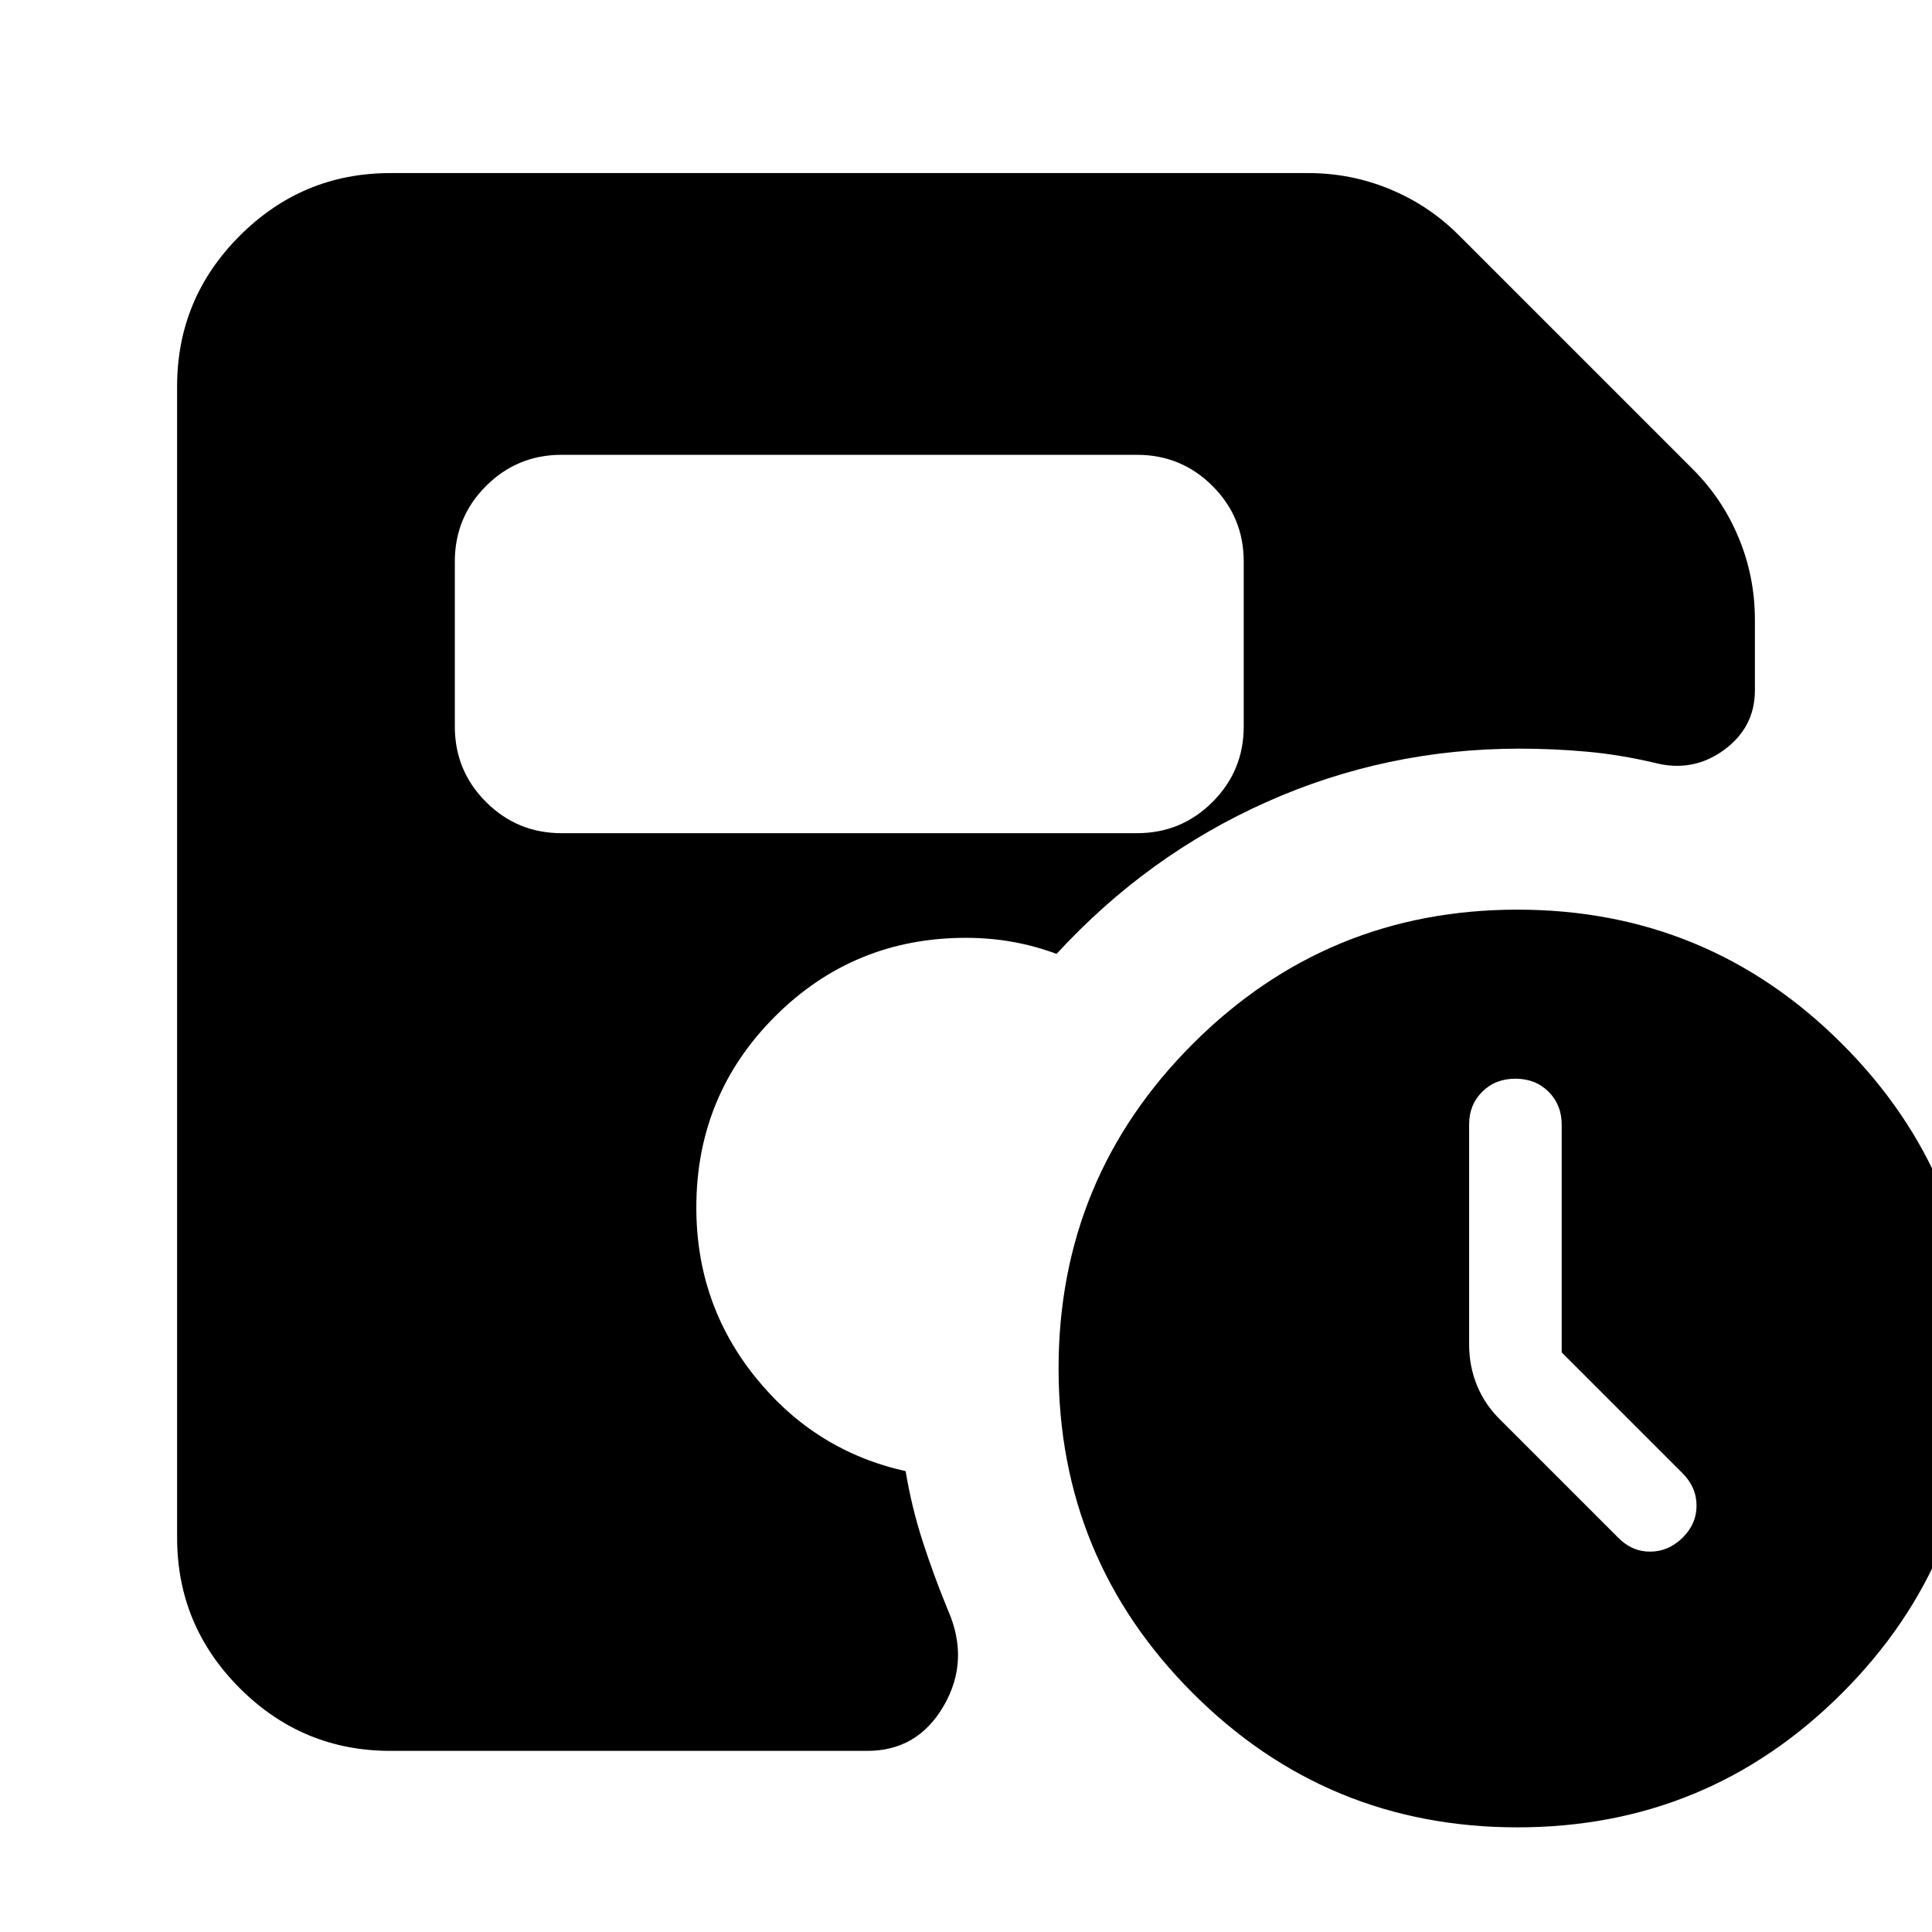 <svg xmlns="http://www.w3.org/2000/svg" height="24" viewBox="0 -960 960 960" width="24"><path d="M776-288v-113.16q0-9.84-6.5-16.34T753-424q-10 0-16.5 6.5t-6.5 16.12V-292q0 11 4 20.64 4 9.65 12 17.36l58 58q6.82 7 15.91 7t16.09-6.86q7-6.85 7-16 0-9.14-7-16.14l-60-60ZM279-546h286q22 0 37.5-15.5T618-599v-82q0-22-15.5-37.5T565-734H279q-22 0-37.5 15.5T226-681v82q0 22 15.5 37.5T279-546ZM754-52q-94.62 0-161.31-66.69T526-280q0-94.62 66.69-161.31T754-508q94.62 0 161.31 66.69T982-280q0 94.62-66.69 161.31T754-52ZM194-90q-43.73 0-74.86-31.14Q88-152.27 88-196v-572q0-43.72 31.14-74.86Q150.27-874 194-874h456q21.43 0 40.85 8.09Q710.27-857.83 725-843l116 116q14.83 14.73 22.91 34.15Q872-673.43 872-652v35q0 18.52-15.5 29.76Q841-576 822-581q-17-4-33.53-5.5T755-588q-66.23 0-125.62 26.5Q570-535 525-486q-10.66-4-21.91-6T480-494q-55.83 0-94.92 39.08Q346-415.83 346-360q0 48 29.5 84.5T450-229q3 18 8.5 35t12.5 34q11 25-2 47.5T431-90H194Z"/></svg>